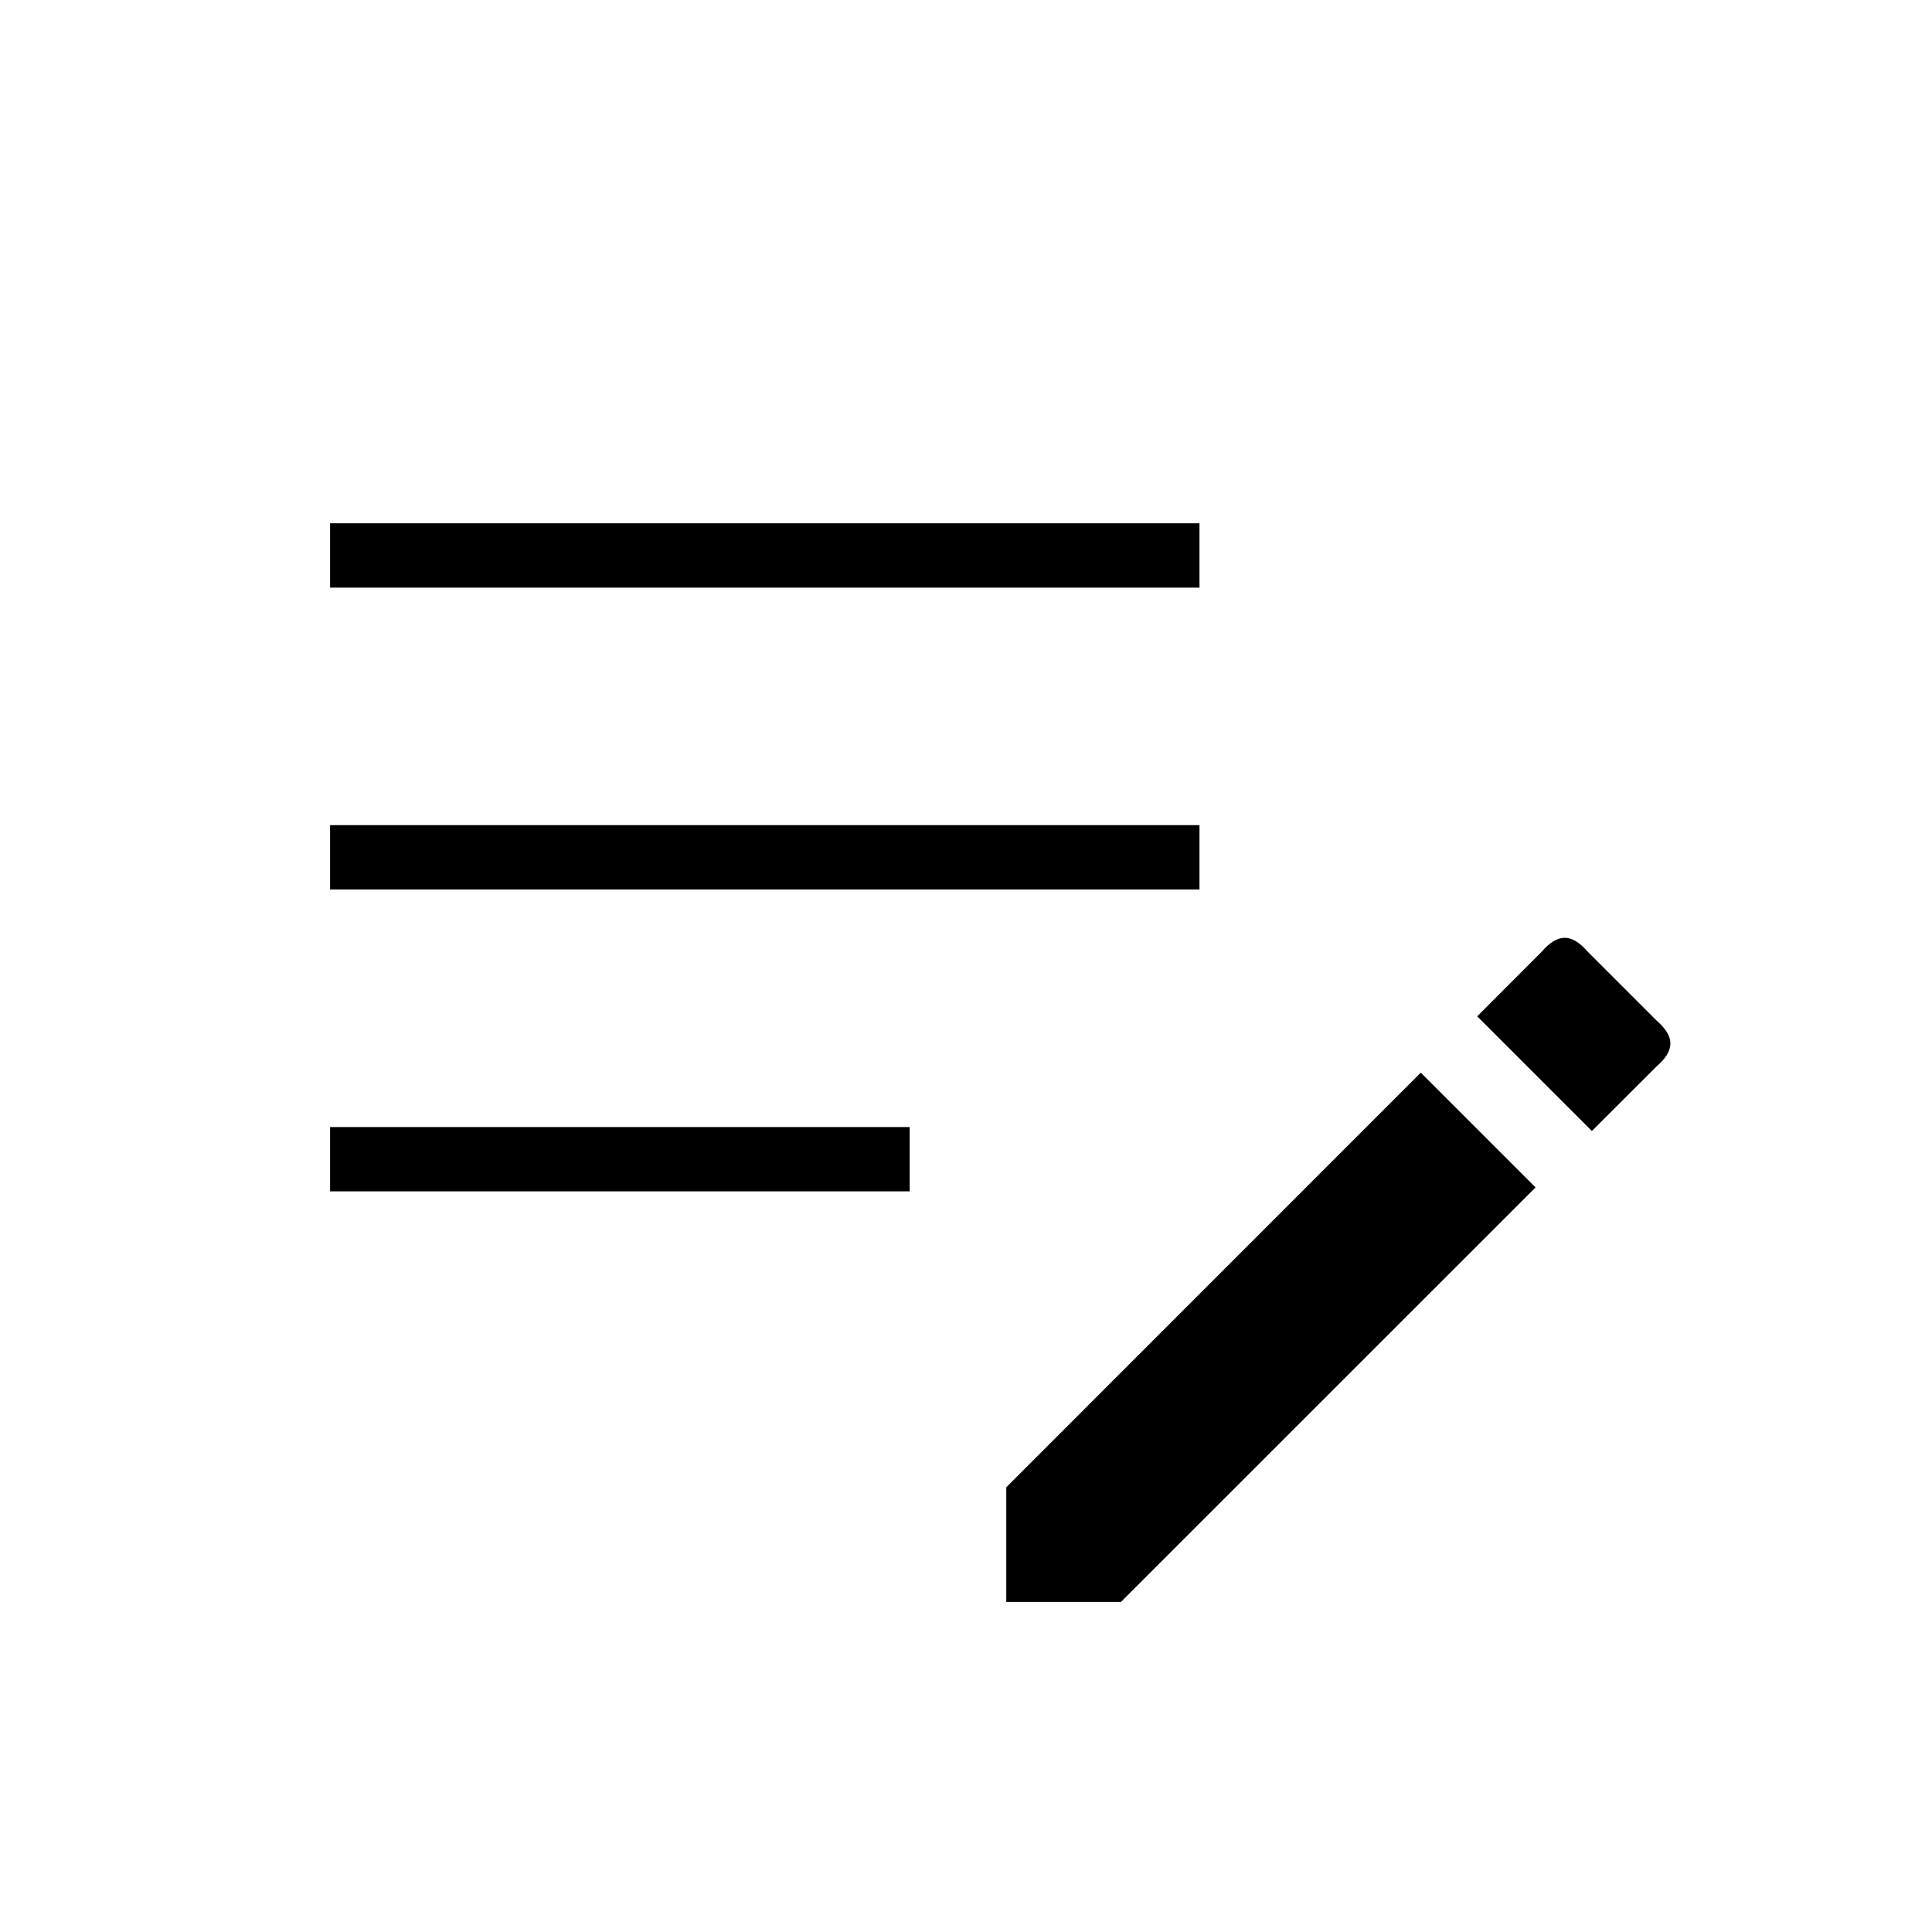 <svg xmlns="http://www.w3.org/2000/svg" height="20" width="20"><path d="M10.417 16.583v-1.187l4.291-4.292 1.188 1.188-4.292 4.291Zm-7-4.25v-.666h6v.666Zm13.062-.625-1.187-1.187.666-.667q.125-.146.24-.146.114 0 .24.146l.708.708q.146.126.146.24 0 .115-.146.24Zm-13.062-2.5v-.666h9v.666Zm0-3.125v-.666h9v.666Z"/></svg>